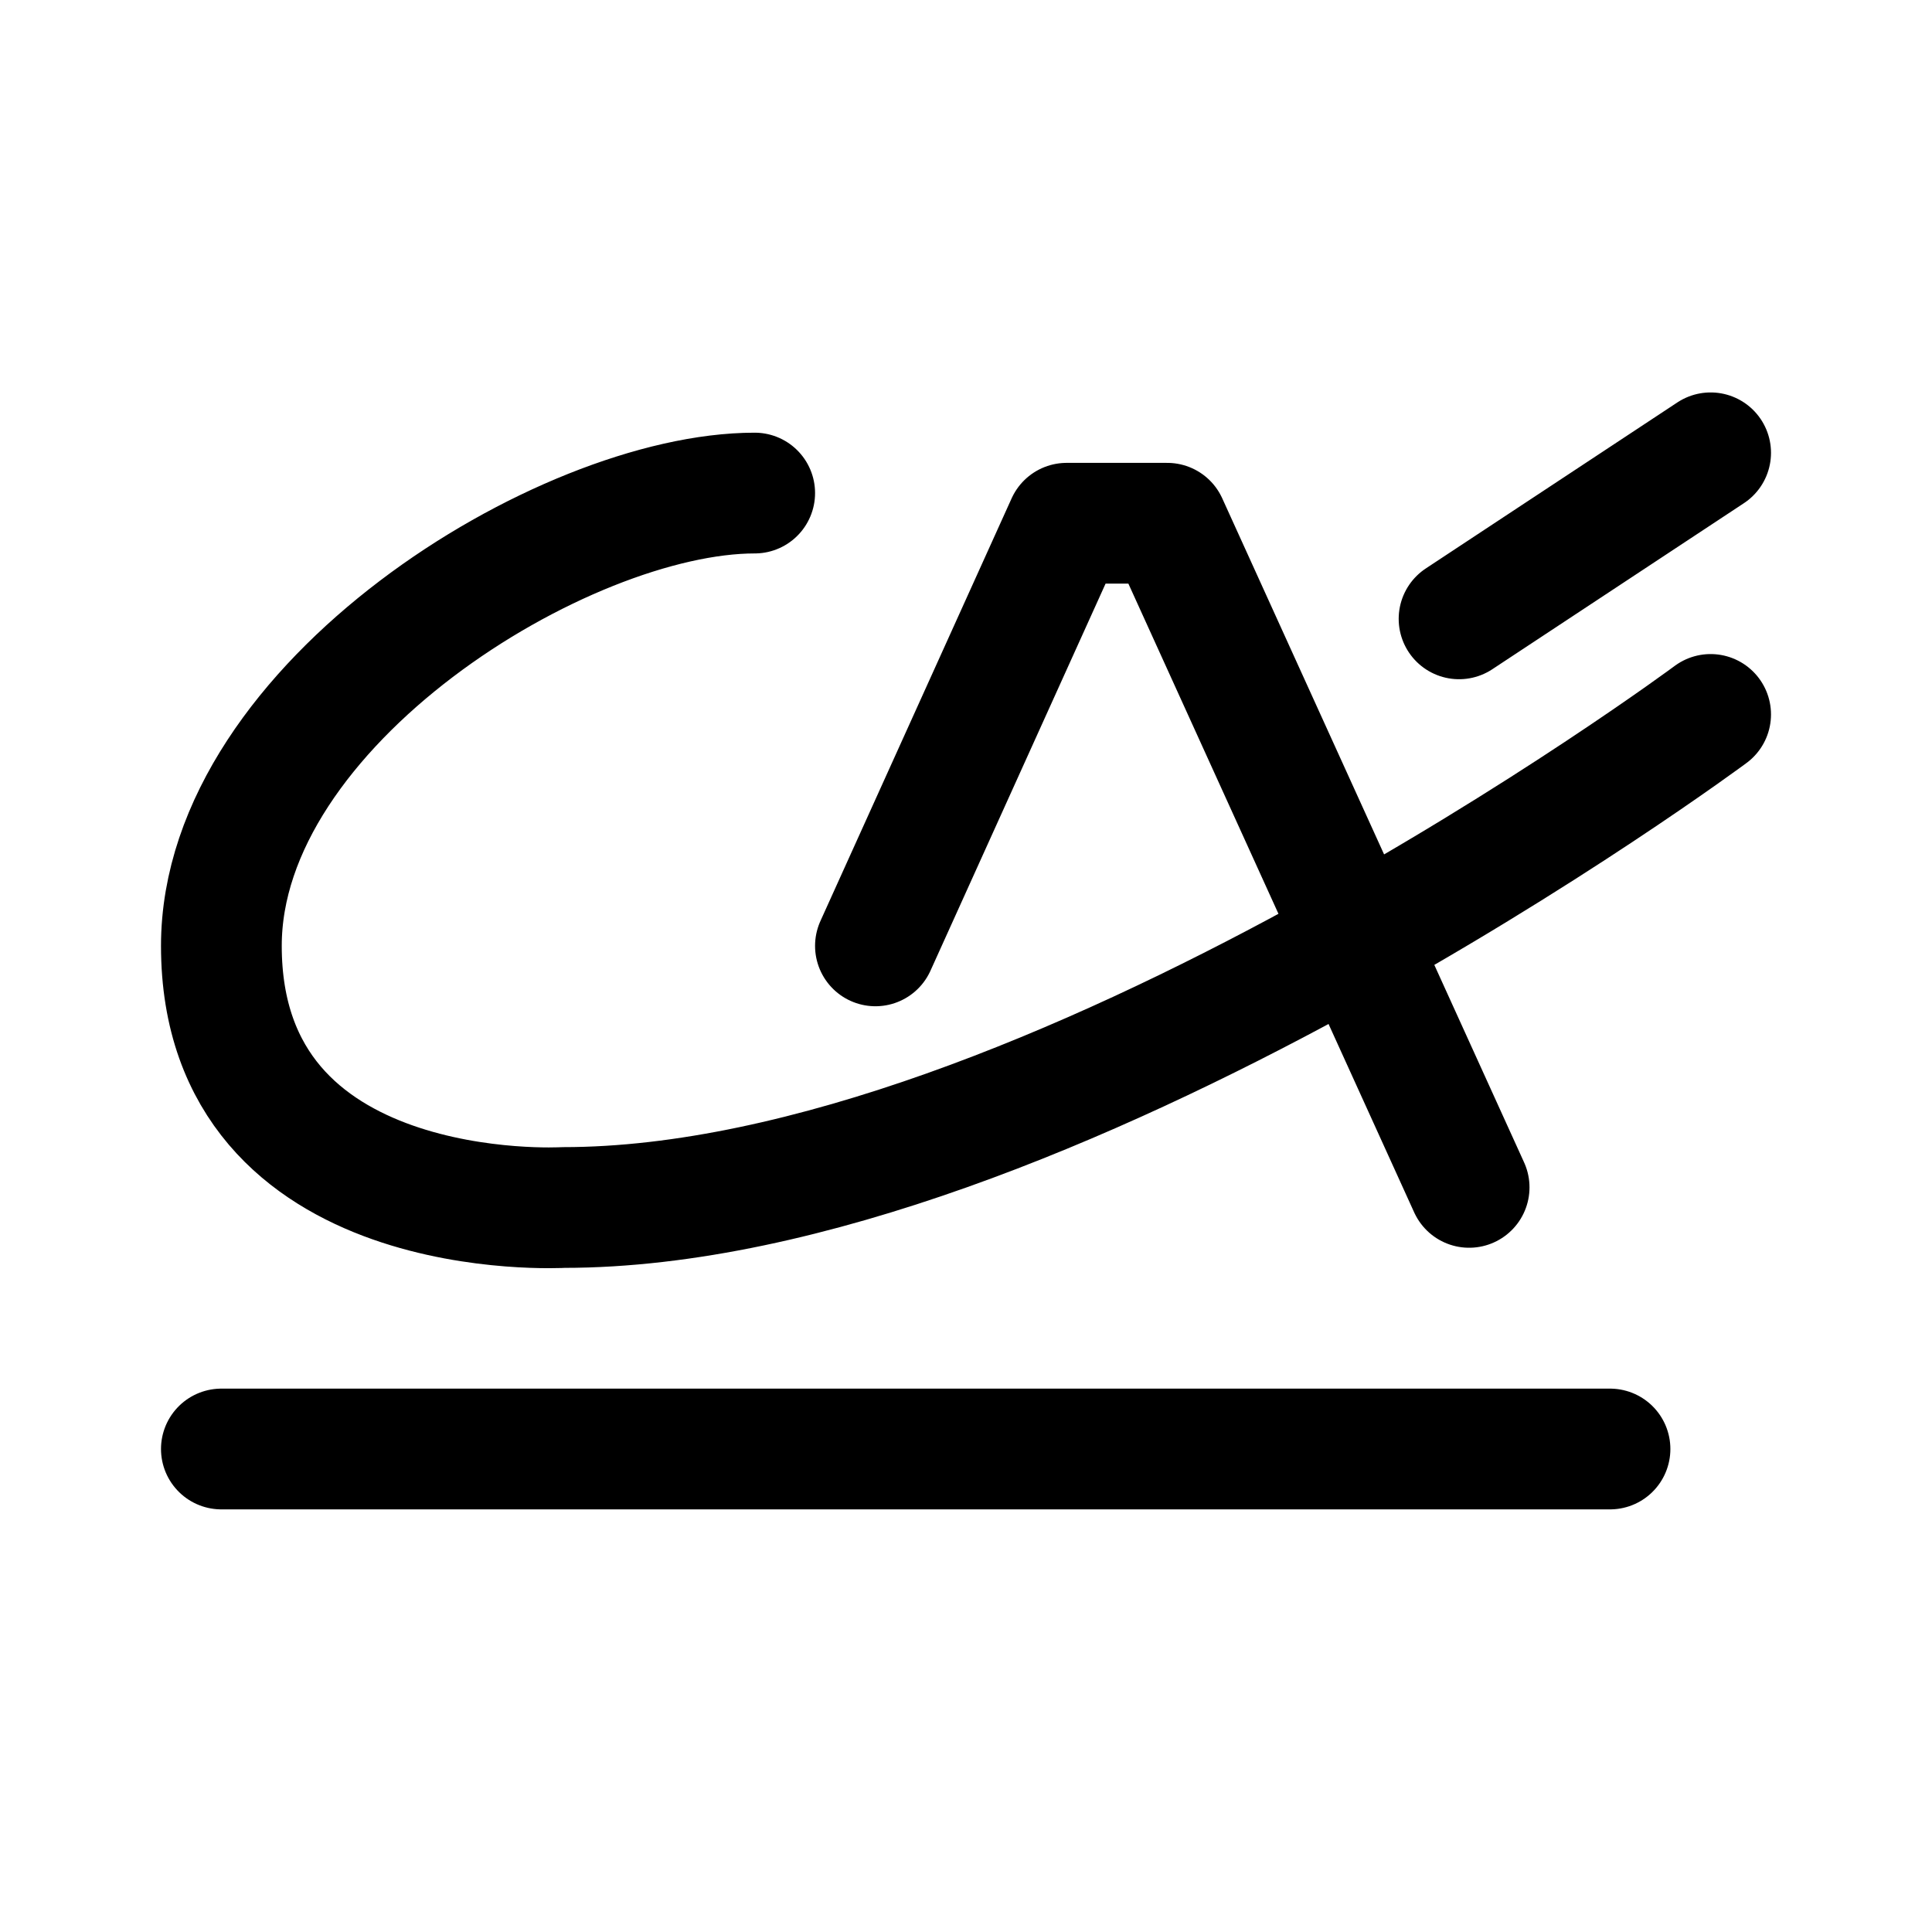 <svg xmlns="http://www.w3.org/2000/svg" width="76" height="76" fill="none" viewBox="0 0 192 192"><path stroke="#000" stroke-linecap="round" stroke-linejoin="round" stroke-width="12" d="m116 52 30 66m-40-66L87 94m73 50H22m94-92h-10m-31-3c-19 0-53 21-53 45 0 28 34 26 34 26 48 0 114-49 114-49m-25-9.5L170 45"/></svg>